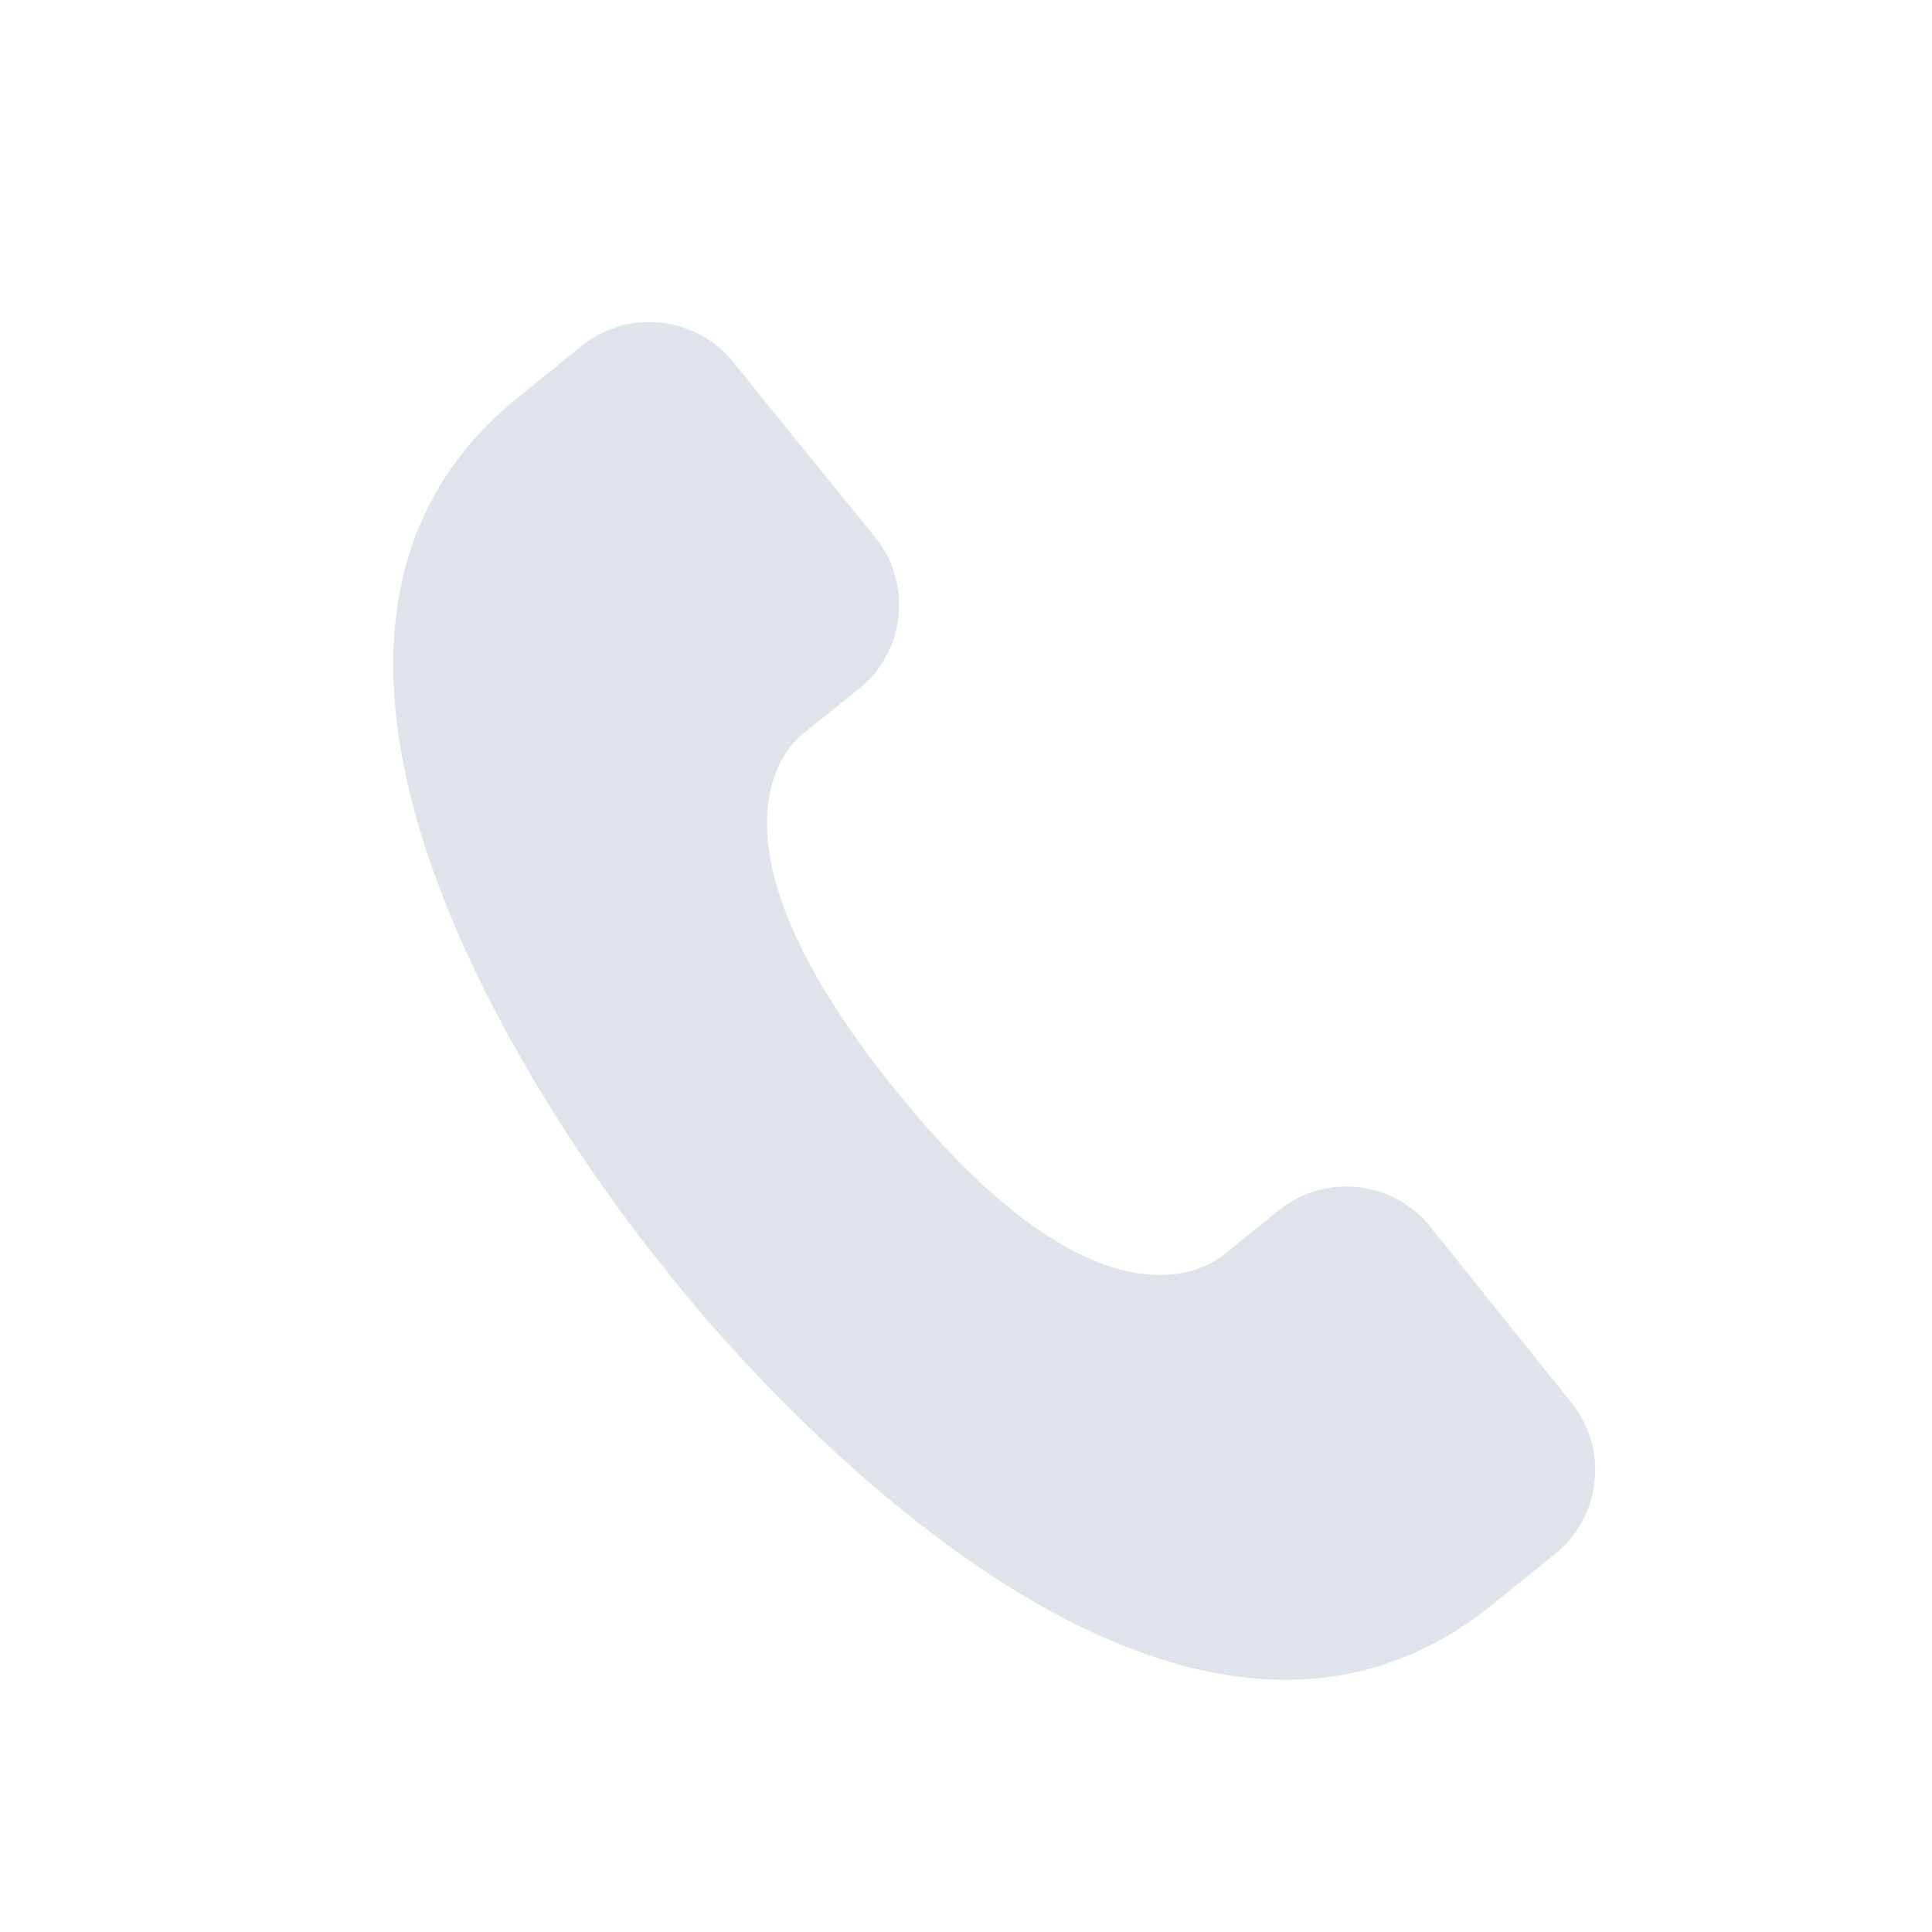 <svg width="24" height="24" viewBox="0 0 24 24" fill="none" xmlns="http://www.w3.org/2000/svg">
<path d="M8.295 15.808C8.295 15.808 14.159 23.46 18.526 19.943L19.318 19.303C19.892 18.842 19.983 17.999 19.522 17.425C18.988 16.764 18.301 15.906 17.77 15.242C17.309 14.664 16.466 14.569 15.888 15.034L15.227 15.565C15.227 15.565 13.854 16.935 11.118 13.534C8.378 10.137 10.01 9.087 10.01 9.087L10.671 8.556C11.249 8.091 11.336 7.248 10.871 6.674C10.333 6.013 9.643 5.163 9.109 4.498C8.647 3.924 7.804 3.833 7.23 4.294L6.438 4.934C2.071 8.451 8.299 15.808 8.299 15.808H8.295Z" fill="#DEE4EA"/>
</svg>

